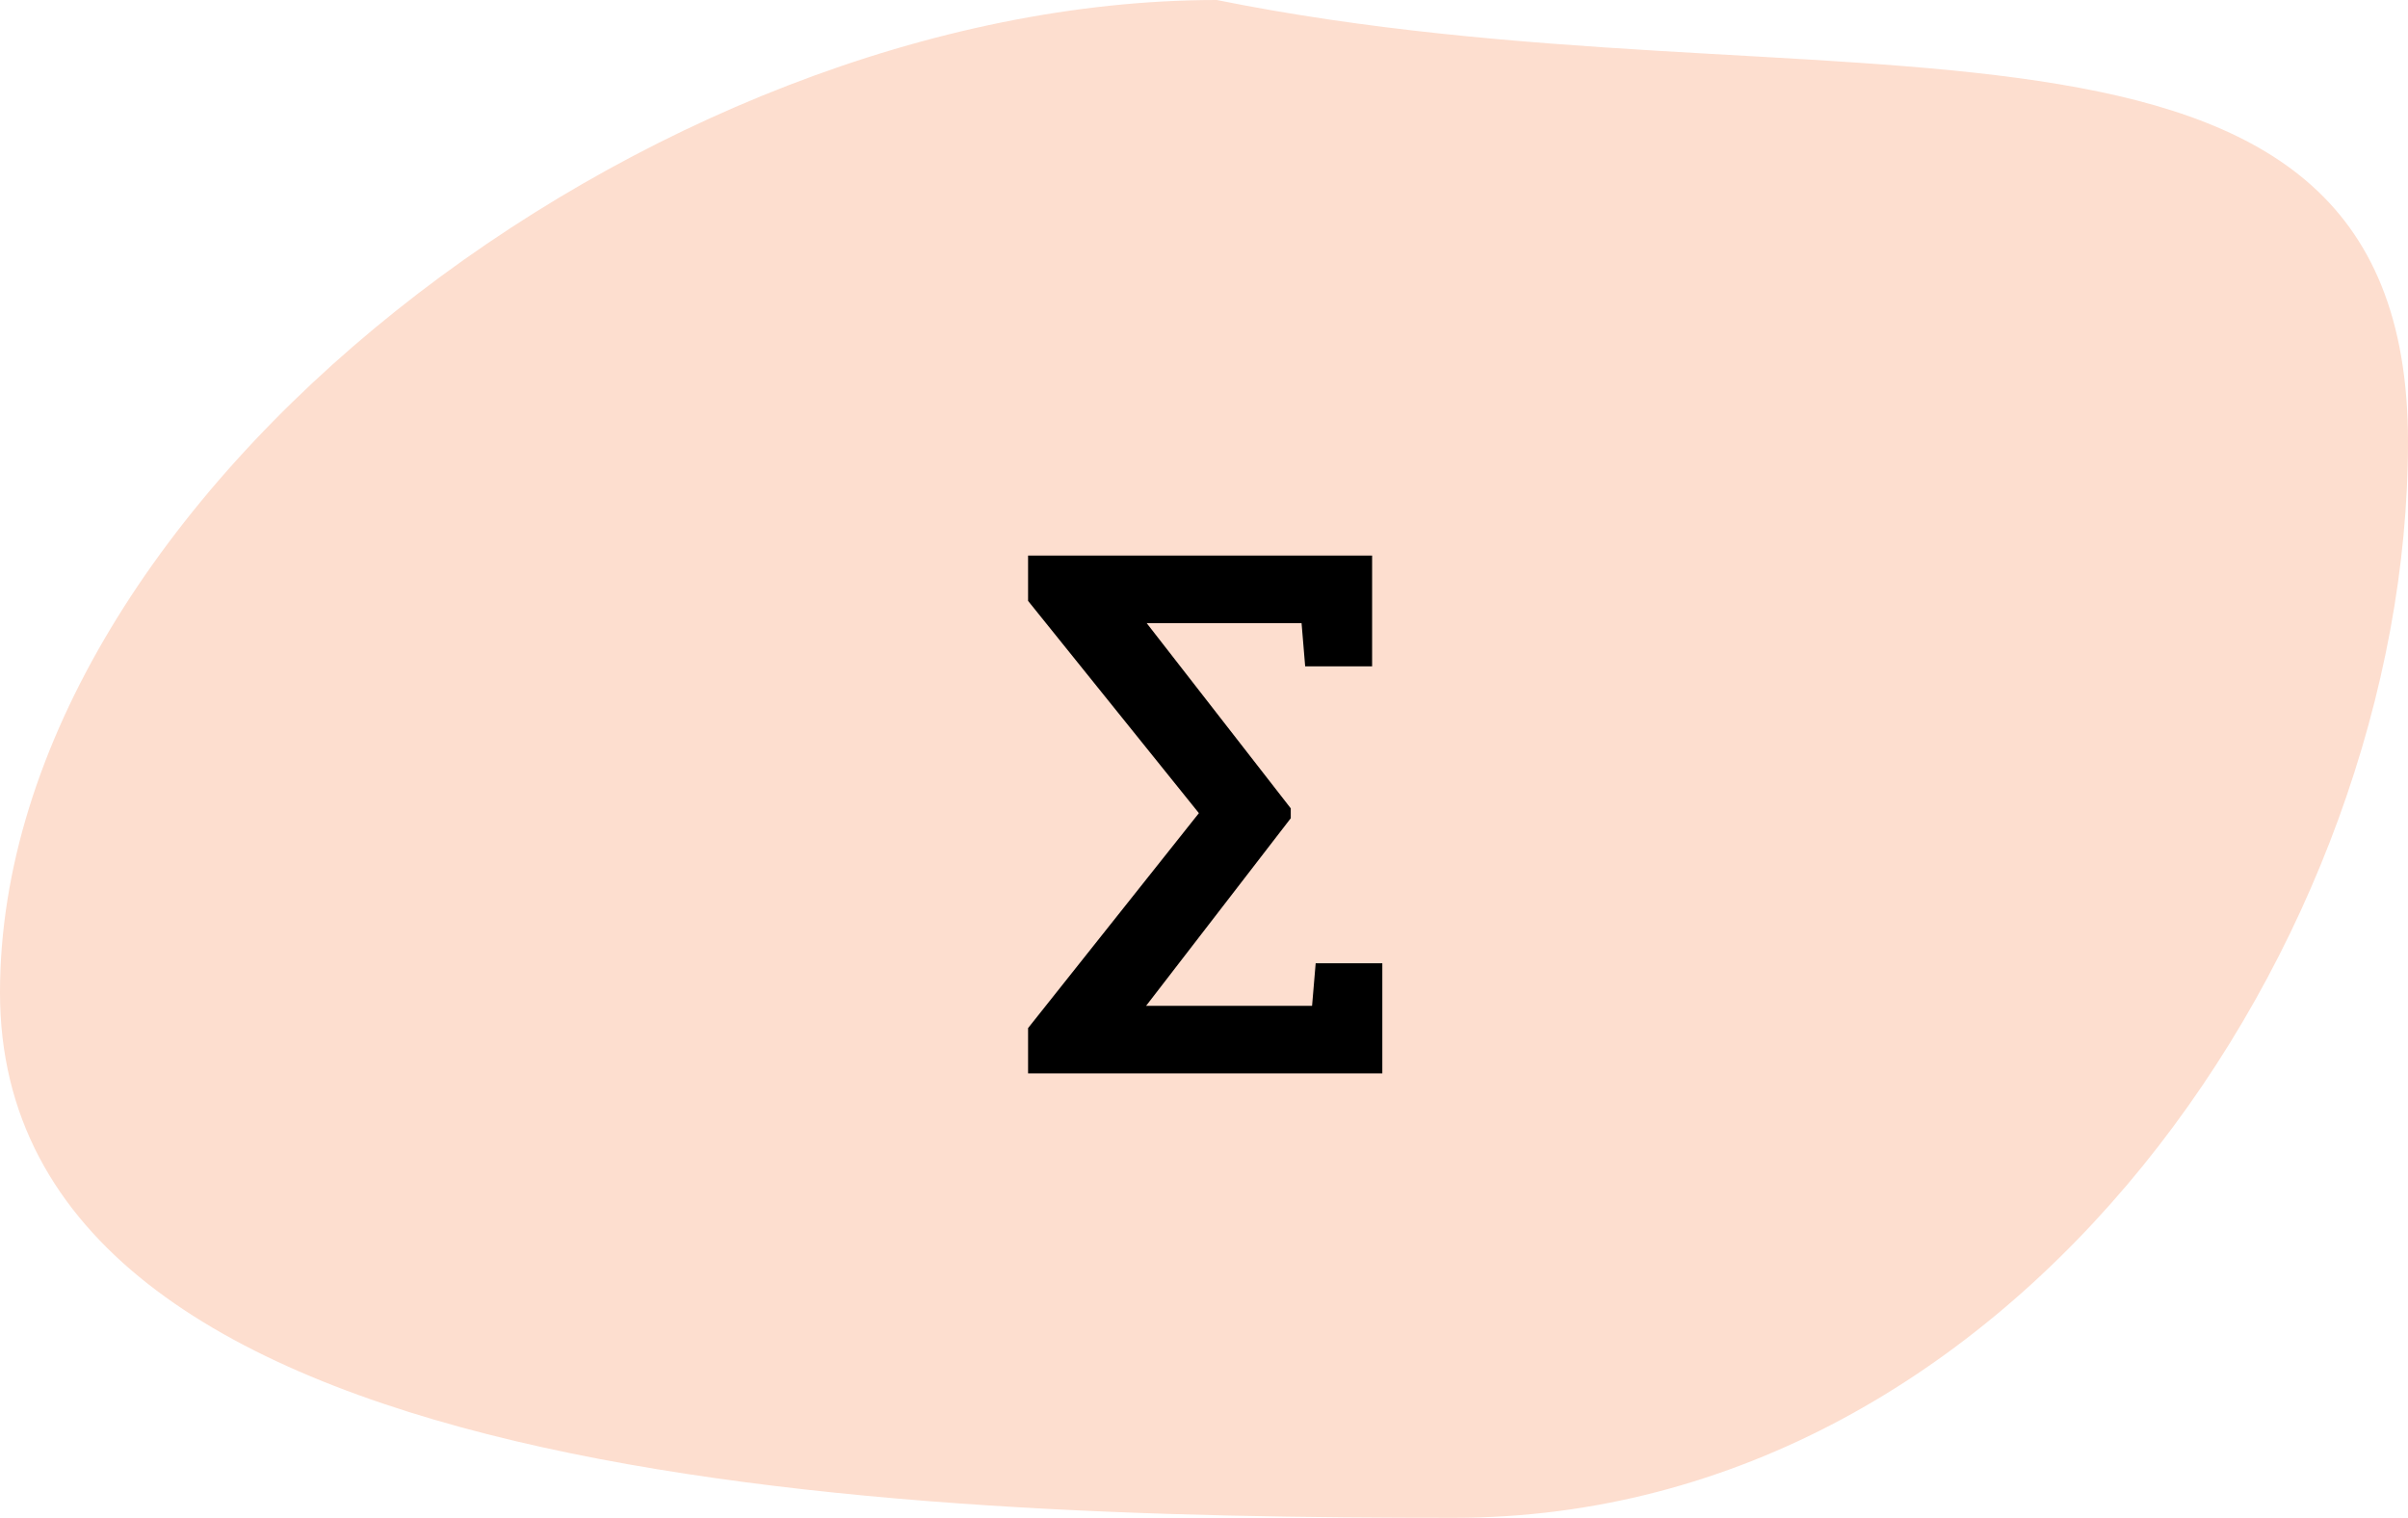 <svg width="376" height="237" viewBox="0 0 376 237" fill="none" xmlns="http://www.w3.org/2000/svg">
<path d="M376 69C376 146.32 315.366 237 227 237C138.634 237 0 232.32 0 155C0 77.68 101.634 0 190 0C284 19 376 -8.32 376 69Z" fill="#FDDECF"/>
<path d="M160.531 167.609V160.531L187.203 126.969L160.531 93.828V86.75H214.25V104.047H203.797L203.234 97.297H179.047L201.547 126.219V127.766L178.953 157.062H204.875L205.438 150.406H215.844V167.609H160.531Z" fill="black"/>
</svg>
